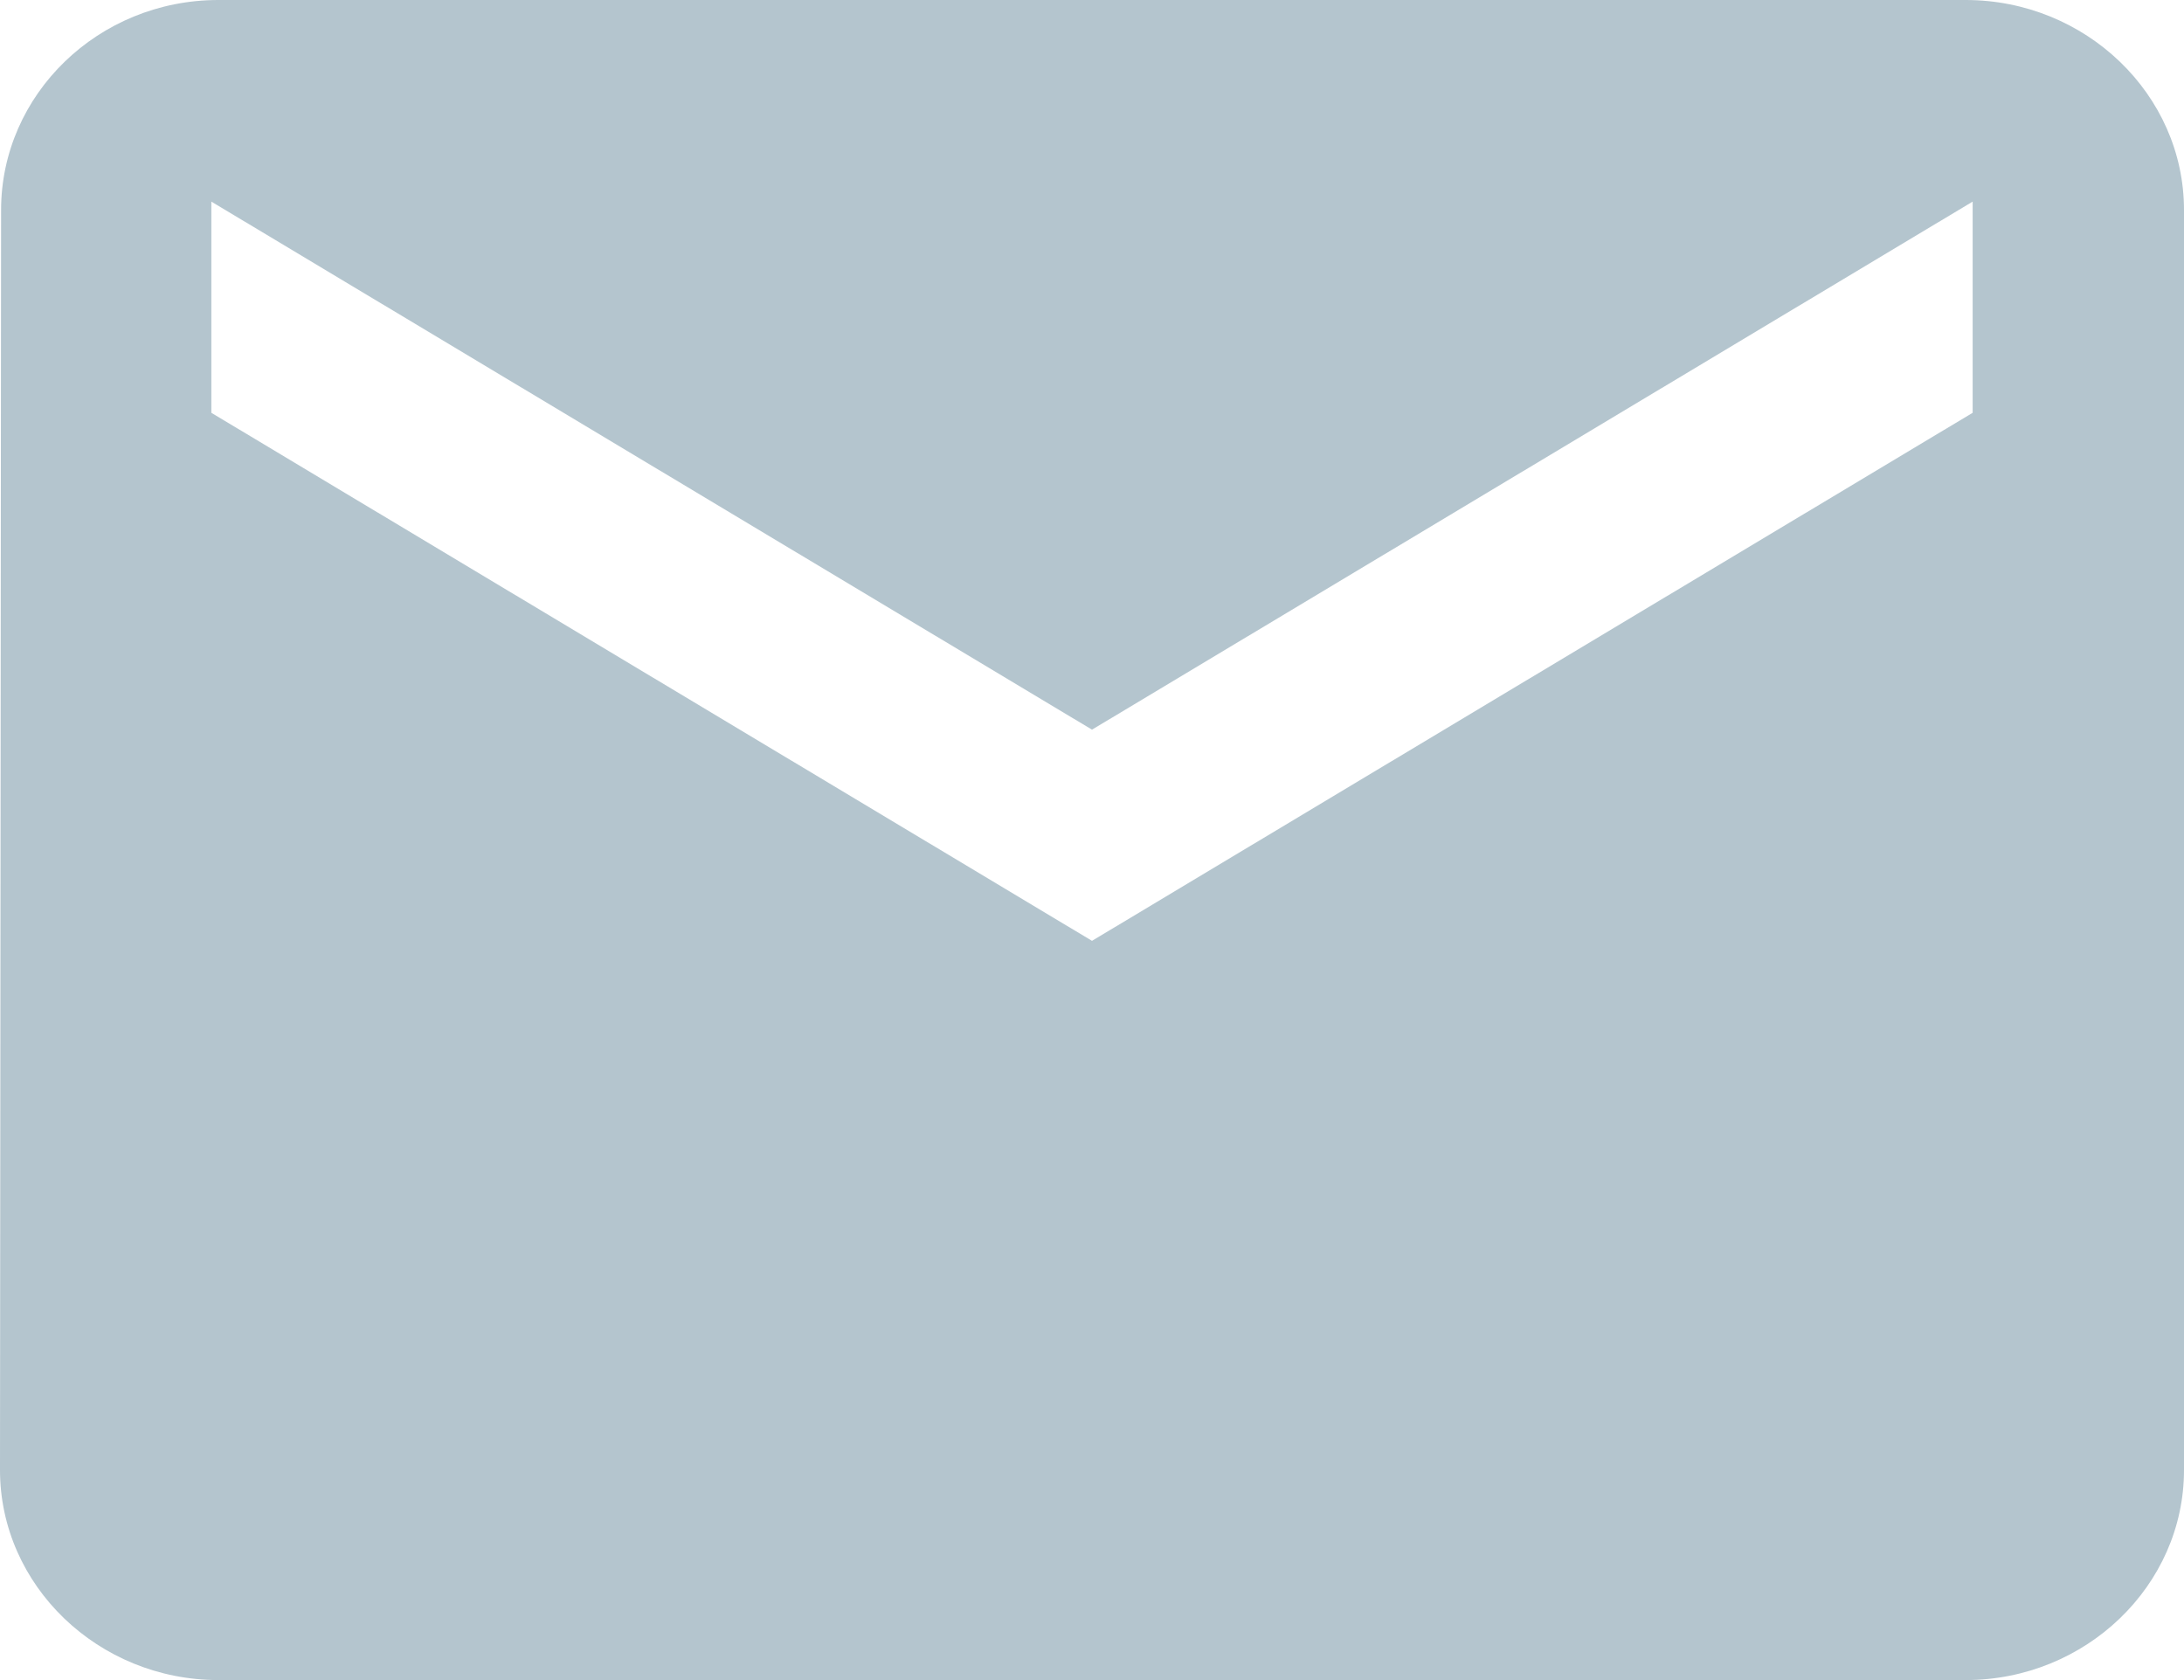 <svg xmlns="http://www.w3.org/2000/svg" width="26" height="20" viewBox="0 0 26 20">
    <path fill="#B4C5CE" fill-rule="nonzero" d="M23.4 0H2.6C1.17 0 .013 1.125.013 2.5L0 17.5C0 18.875 1.17 20 2.6 20h20.8c1.43 0 2.6-1.125 2.6-2.5v-15C26 1.125 24.83 0 23.4 0zm.084 4.914L13 11.2 2.516 4.914V2.4L13 8.686 23.484 2.4v2.514z"/>
</svg>
